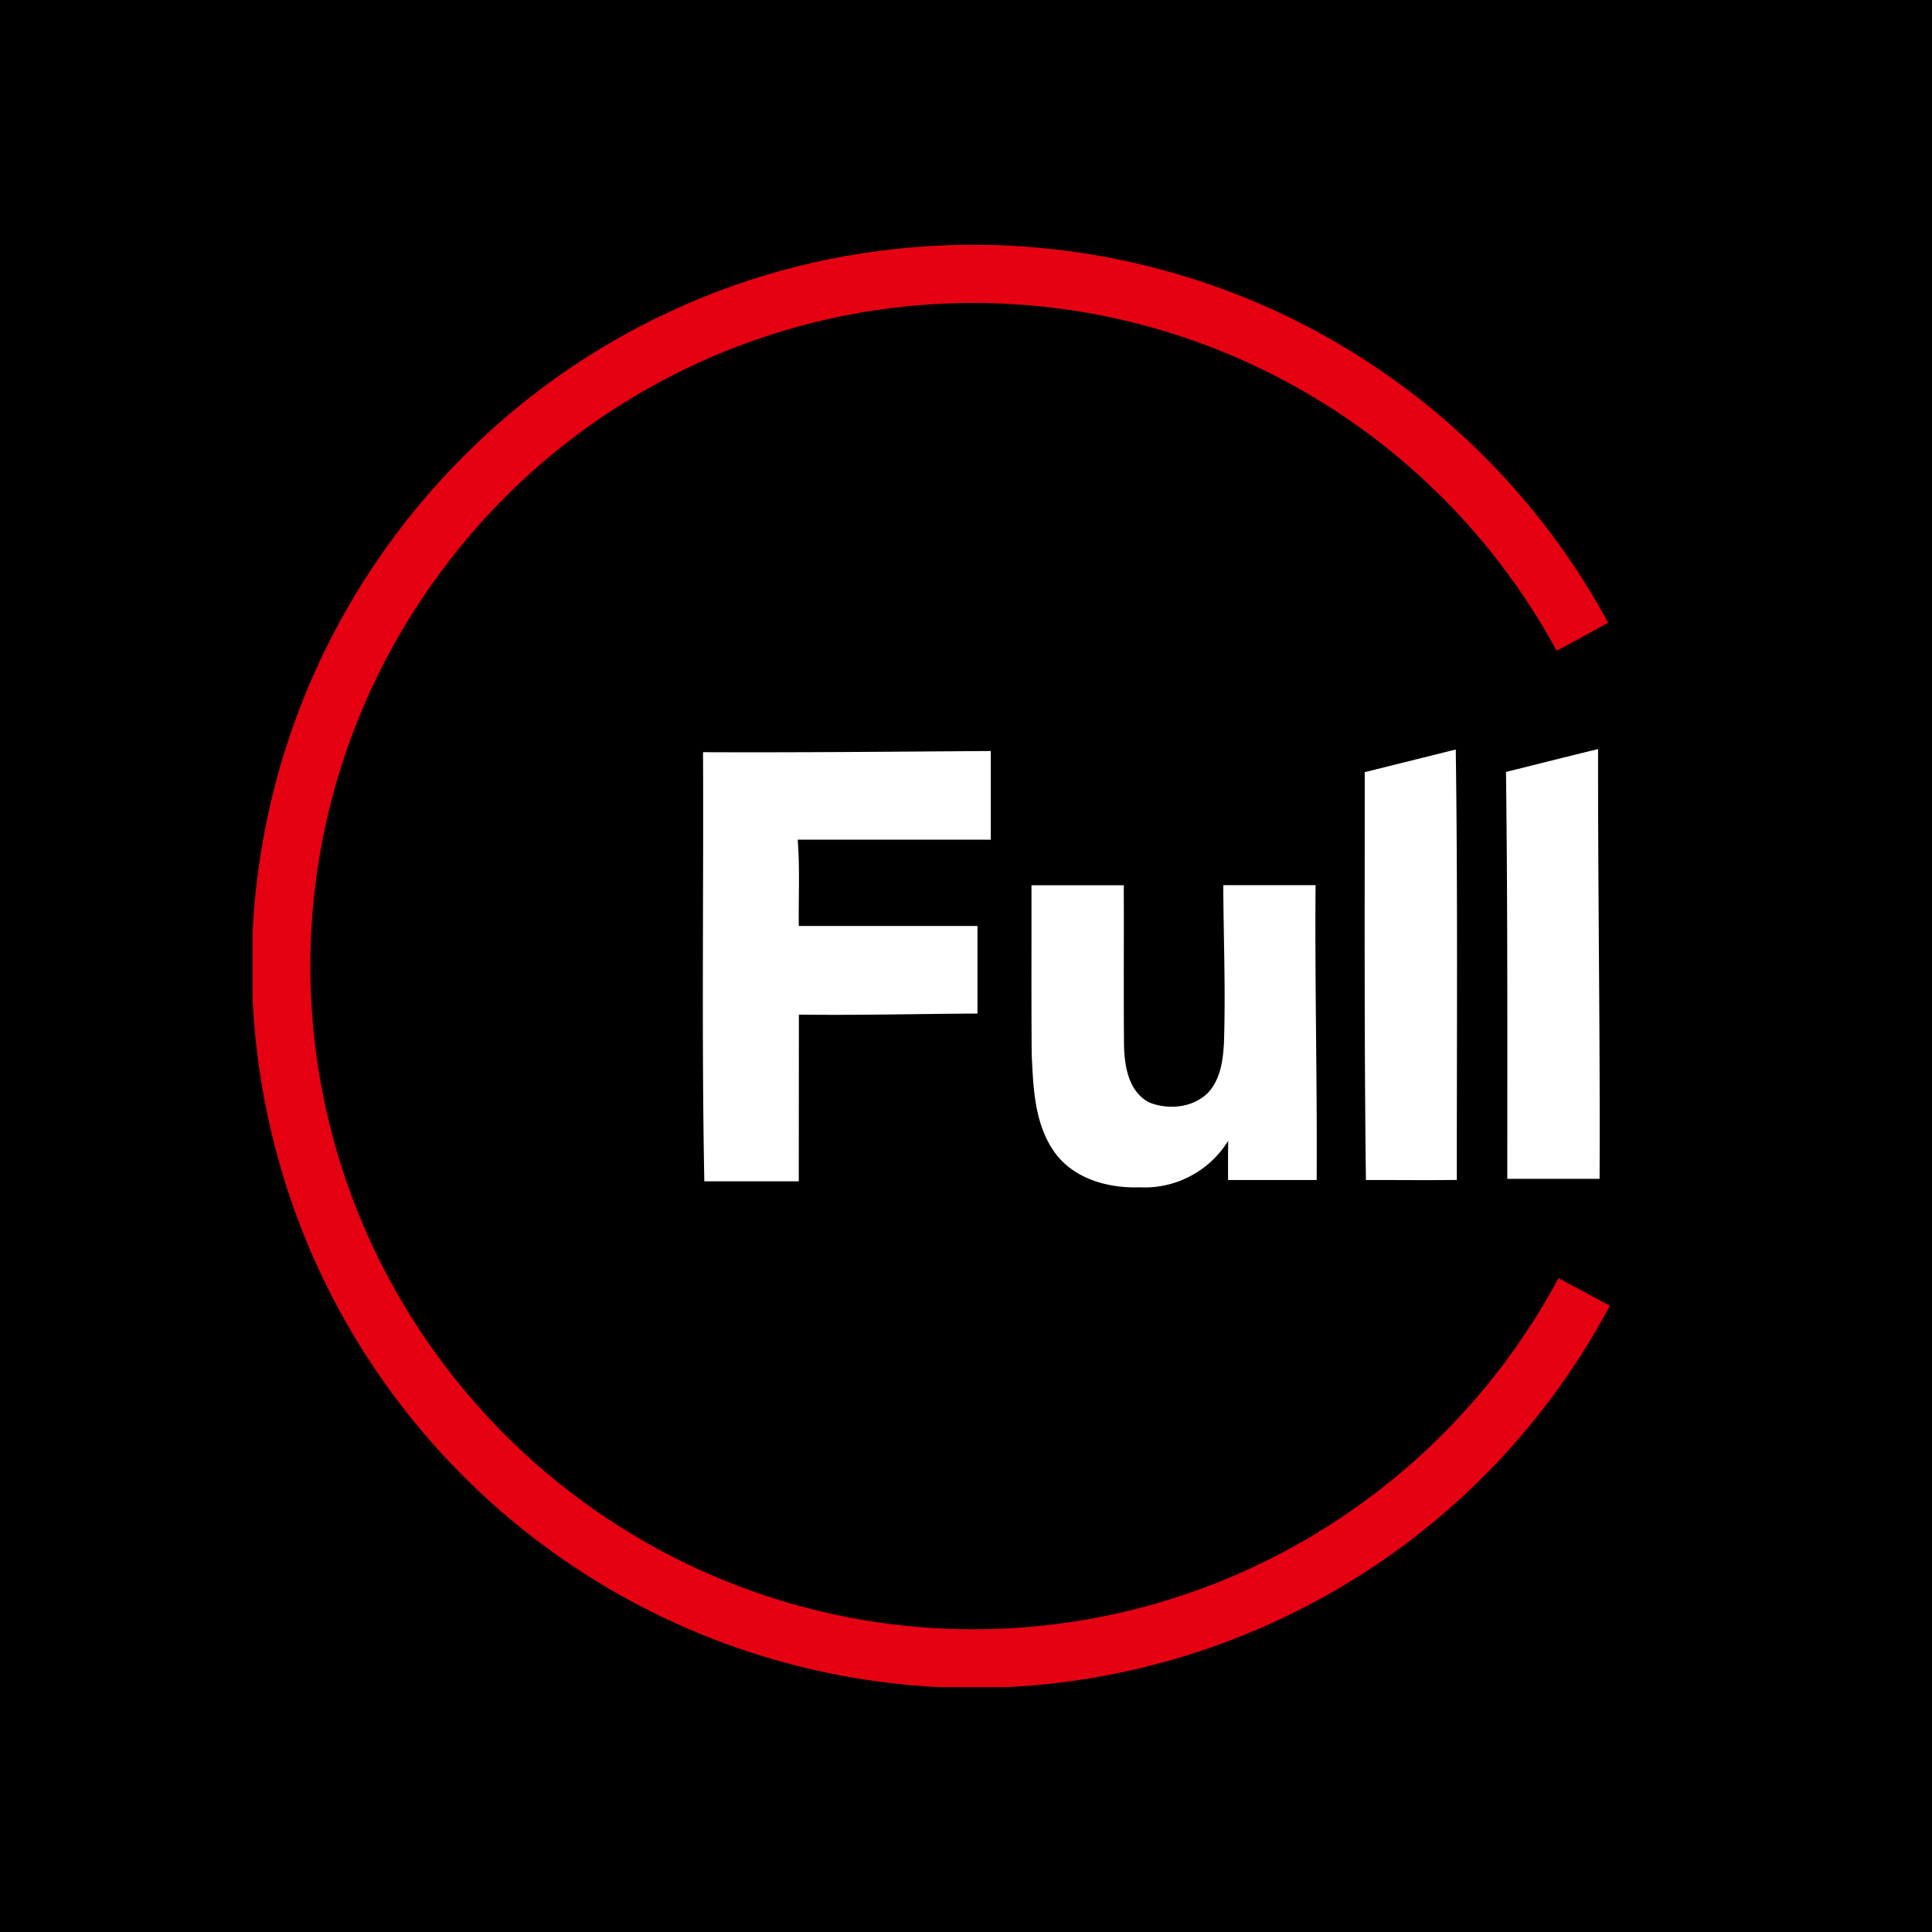 <svg xmlns="http://www.w3.org/2000/svg" viewBox="0 0 18 18">
  <rect x="0" y="0" width="18" height="18" fill="#333333" stroke="none"/>
  <g clip-path="url(#a)">
    <path d="M0 0h18v18H0V0Z"/>
    <path fill="#E50012" d="M7.893 2.384a6.747 6.747 0 0 1 4.012.522 6.736 6.736 0 0 1 3.078 2.896c-.16.088-.32.176-.48.261a6.201 6.201 0 0 0-3.327-2.869A6.165 6.165 0 0 0 4.11 5.325a6.155 6.155 0 0 0 .033 7.396 6.187 6.187 0 0 0 3.65 2.325 6.154 6.154 0 0 0 3.921-.464 6.206 6.206 0 0 0 2.806-2.674l.479.257a6.726 6.726 0 0 1-1.887 2.208 6.76 6.76 0 0 1-3.74 1.346h-.61a6.739 6.739 0 0 1-5.872-4.071A6.795 6.795 0 0 1 2.353 9.3v-.607a6.723 6.723 0 0 1 1.906-4.38 6.68 6.68 0 0 1 3.634-1.93Z"/>
    <path fill="#fff" d="m12.715 7.194.848-.211c.019 1.336.009 2.673.01 4.01-.282.004-.565 0-.847.001-.016-1.266-.011-2.533-.011-3.8Zm1.316-.002c.286-.071.572-.144.858-.213-.002 1.335.02 2.669.014 4.004h-.86c0-1.263.004-2.528-.012-3.791Zm-7.48-.184c.893.004 1.786-.005 2.68-.011v.826H7.432c.021.267.007.536.01.804h1.665v.816c-.555.003-1.11.017-1.664.01l-.001 1.553h-.88c-.026-1.332-.006-2.666-.012-3.998Zm3.06 1.24h.859c.002.495-.002.99.002 1.485.004.196.04.434.232.537.185.076.43.05.566-.106.102-.123.124-.287.133-.44.017-.493-.004-.985-.006-1.477h.86c-.008.917.016 1.832.01 2.747h-.825c-.001-.121-.001-.244.001-.366a.915.915 0 0 1-.826.434c-.289.01-.608-.077-.787-.32-.193-.265-.203-.606-.218-.92-.004-.525-.001-1.05-.002-1.575Z"/>
  </g>
  <defs>
    <clipPath id="a">
      <path fill="#fff" d="M0 0h18v18H0z"/>
    </clipPath>
  </defs>
</svg>
